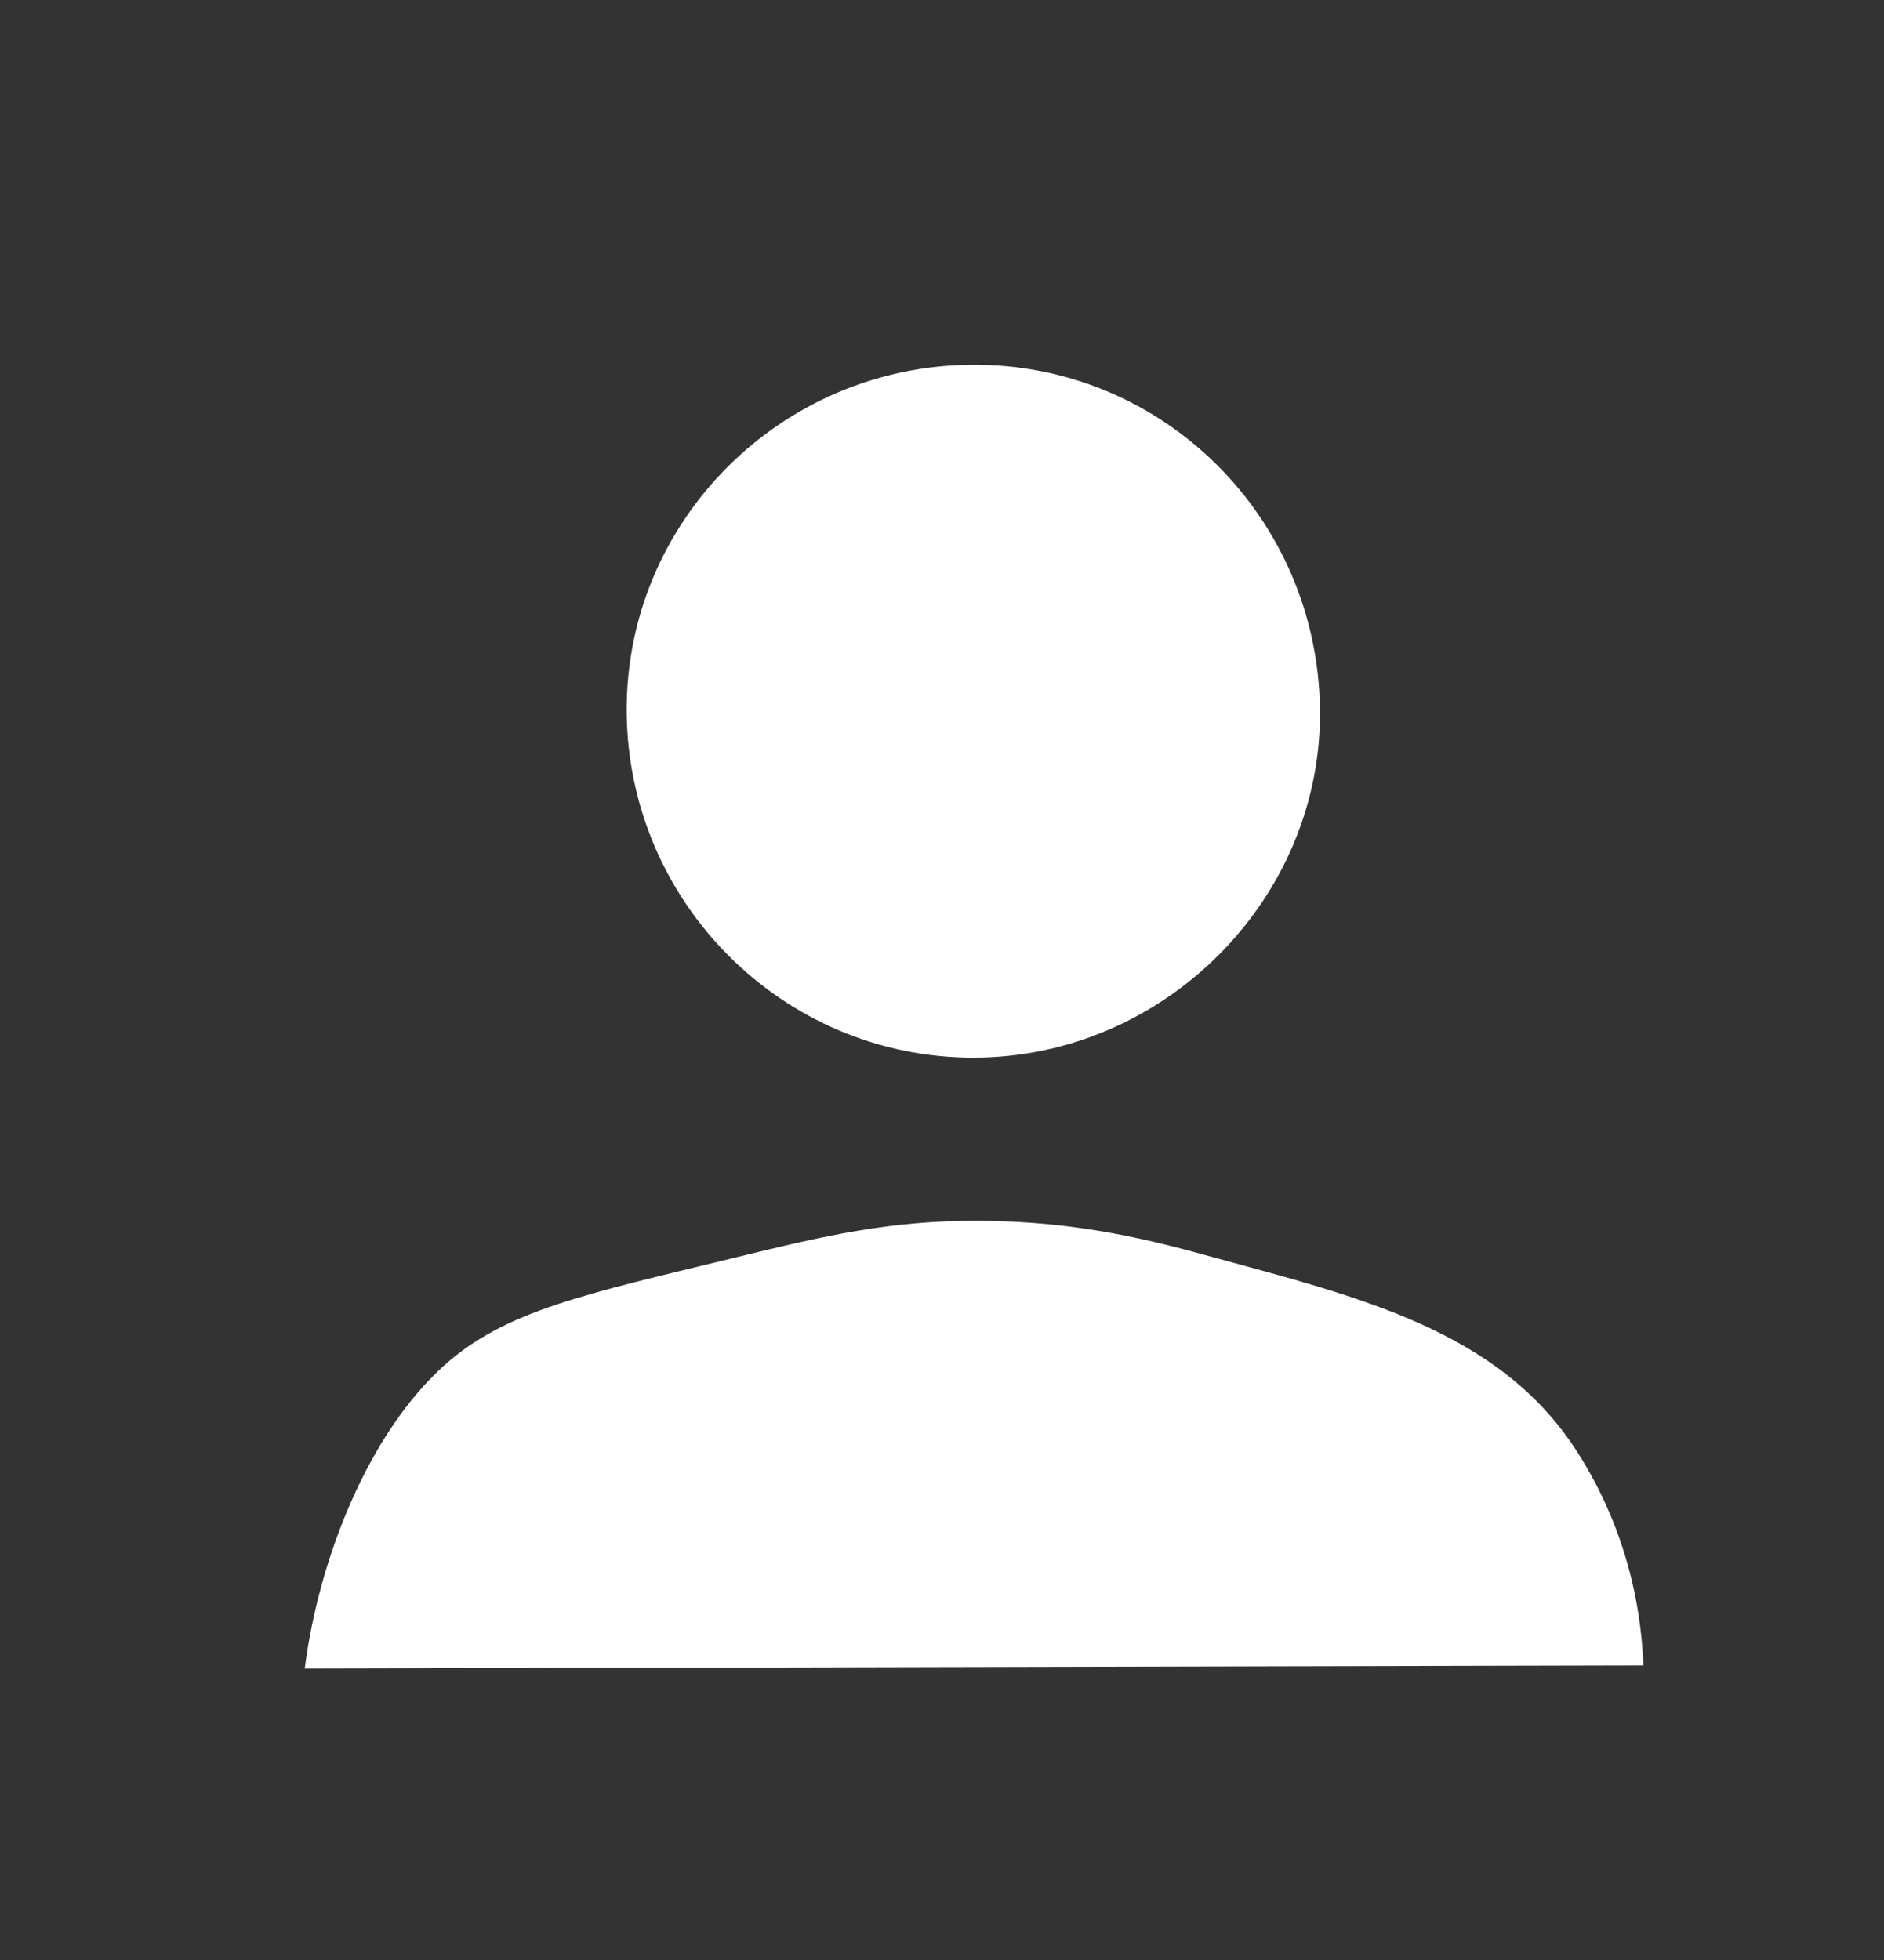 <?xml version="1.0" encoding="UTF-8"?>
<svg id="Layer_1" data-name="Layer 1" xmlns="http://www.w3.org/2000/svg" viewBox="0 0 158.16 164.51">
  <rect x="0" y="0" width="158.16" height="164.51" fill="#333333" stroke="none"/>
  <defs>
    <style>
      .cls-1 {
        fill: #fff;
      }
    </style>
  </defs>
  <path class="cls-1" d="M132.32,121.71c-6.53-10.08-18.2-12.84-30.69-16.26-4.74-1.3-10.98-2.96-19.42-3-7.55-.03-12.99,1.26-20.38,3.06-12.8,3.12-19.38,4.47-24.52,9.06-6.28,5.62-10.52,16.04-11.73,25.46l112.38-.26c-.26-6.72-2.28-12.87-5.64-18.06Z"/>
  <path class="cls-1" d="M52.61,59.71c-.09-15.95,12.92-29,29.01-29.1,15.98-.1,28.98,12.79,29.19,28.92.2,15.89-13.07,29.23-29.1,29.23-15.97,0-29.01-13.02-29.1-29.06Z"/>
</svg>